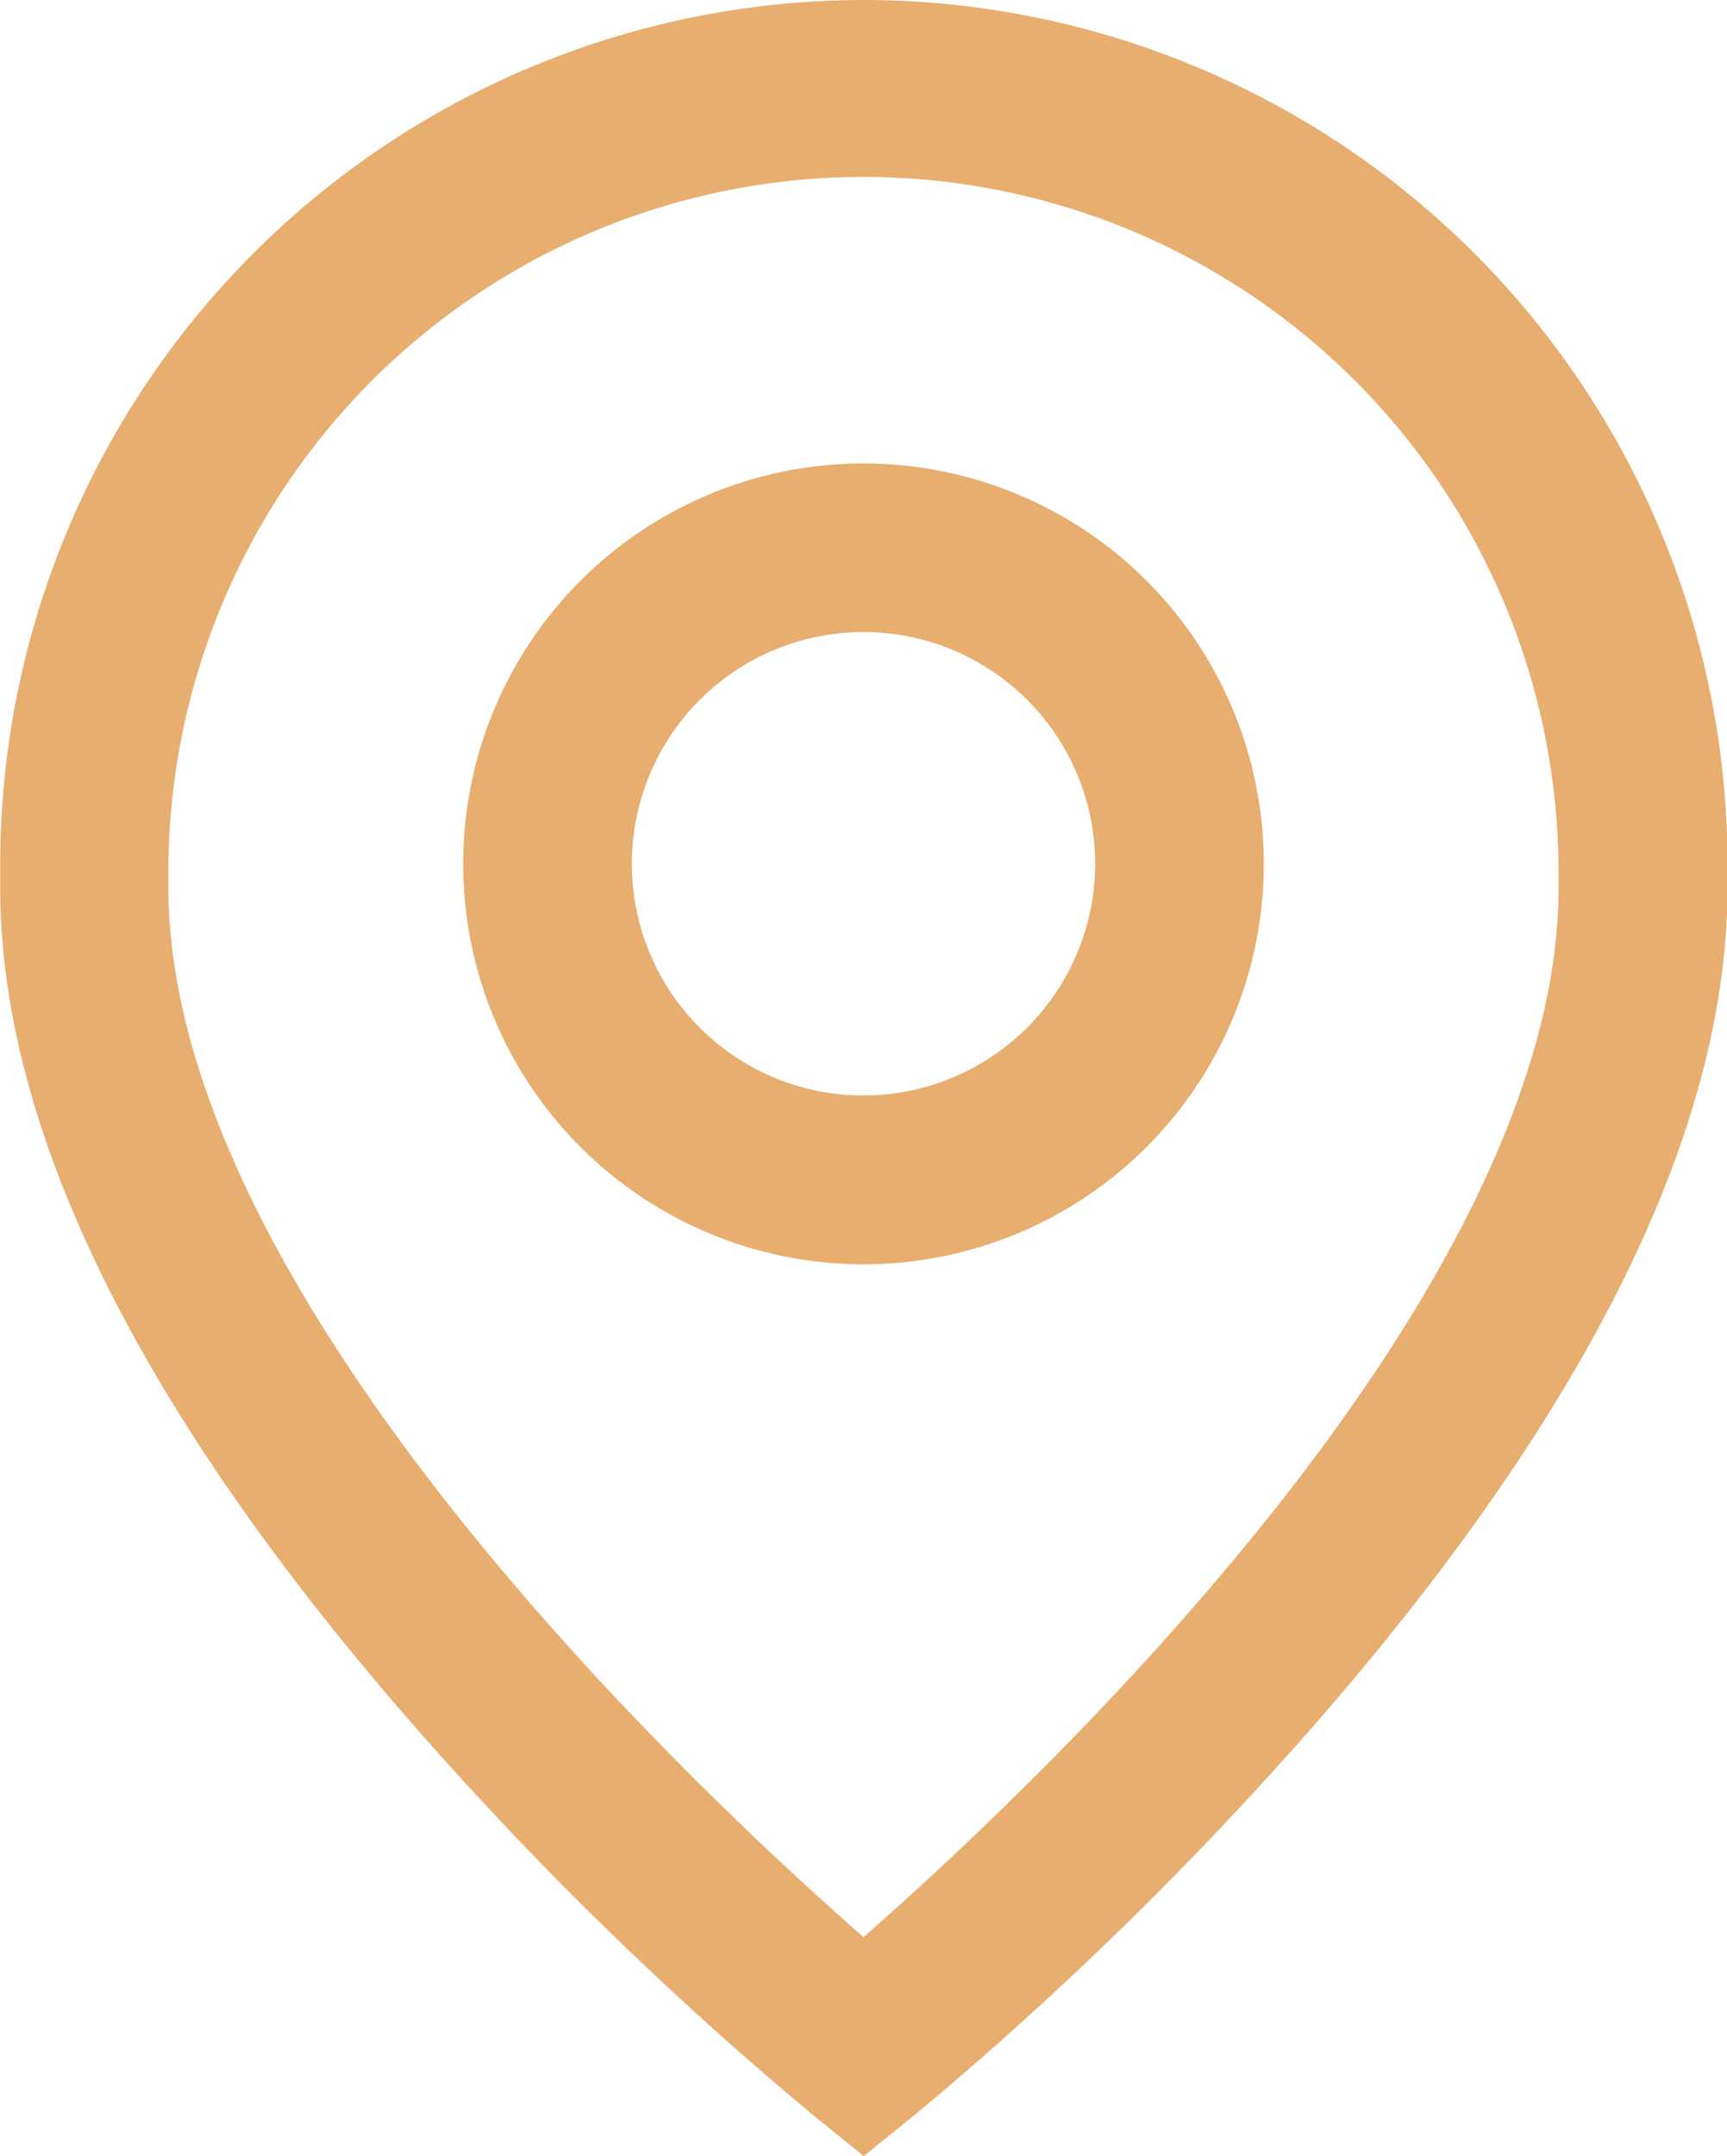 <svg xmlns="http://www.w3.org/2000/svg" width="16.826" height="21" viewBox="0 0 16.826 21">
  <g id="pin" transform="translate(-50.885)">
    <g id="Group_6832" data-name="Group 6832" transform="translate(55.399 4.514)">
      <g id="Group_6831" data-name="Group 6831" transform="translate(0)">
        <path id="Path_44481" data-name="Path 44481" d="M164.846,110.062a3.9,3.9,0,1,0,3.9,3.9A3.9,3.9,0,0,0,164.846,110.062Zm0,6.156a2.257,2.257,0,1,1,2.257-2.257A2.26,2.26,0,0,1,164.846,116.218Z" transform="translate(-160.947 -110.062)" fill="#e7ae6f"/>
      </g>
    </g>
    <g id="Group_6834" data-name="Group 6834" transform="translate(50.885)">
      <g id="Group_6833" data-name="Group 6833" transform="translate(0)">
        <path id="Path_44482" data-name="Path 44482" d="M59.3,0a8.423,8.423,0,0,0-8.413,8.413v.233c0,2.346,1.345,5.08,4,8.126a34.584,34.584,0,0,0,3.9,3.812L59.3,21l.516-.417a34.575,34.575,0,0,0,3.9-3.812c2.653-3.046,4-5.78,4-8.126V8.413A8.423,8.423,0,0,0,59.3,0ZM66.07,8.646c0,3.965-5.109,8.764-6.772,10.221-1.663-1.457-6.772-6.257-6.772-10.221V8.413a6.772,6.772,0,0,1,13.543,0Z" transform="translate(-50.885)" fill="#e7ae6f"/>
      </g>
    </g>
  </g>
</svg>
